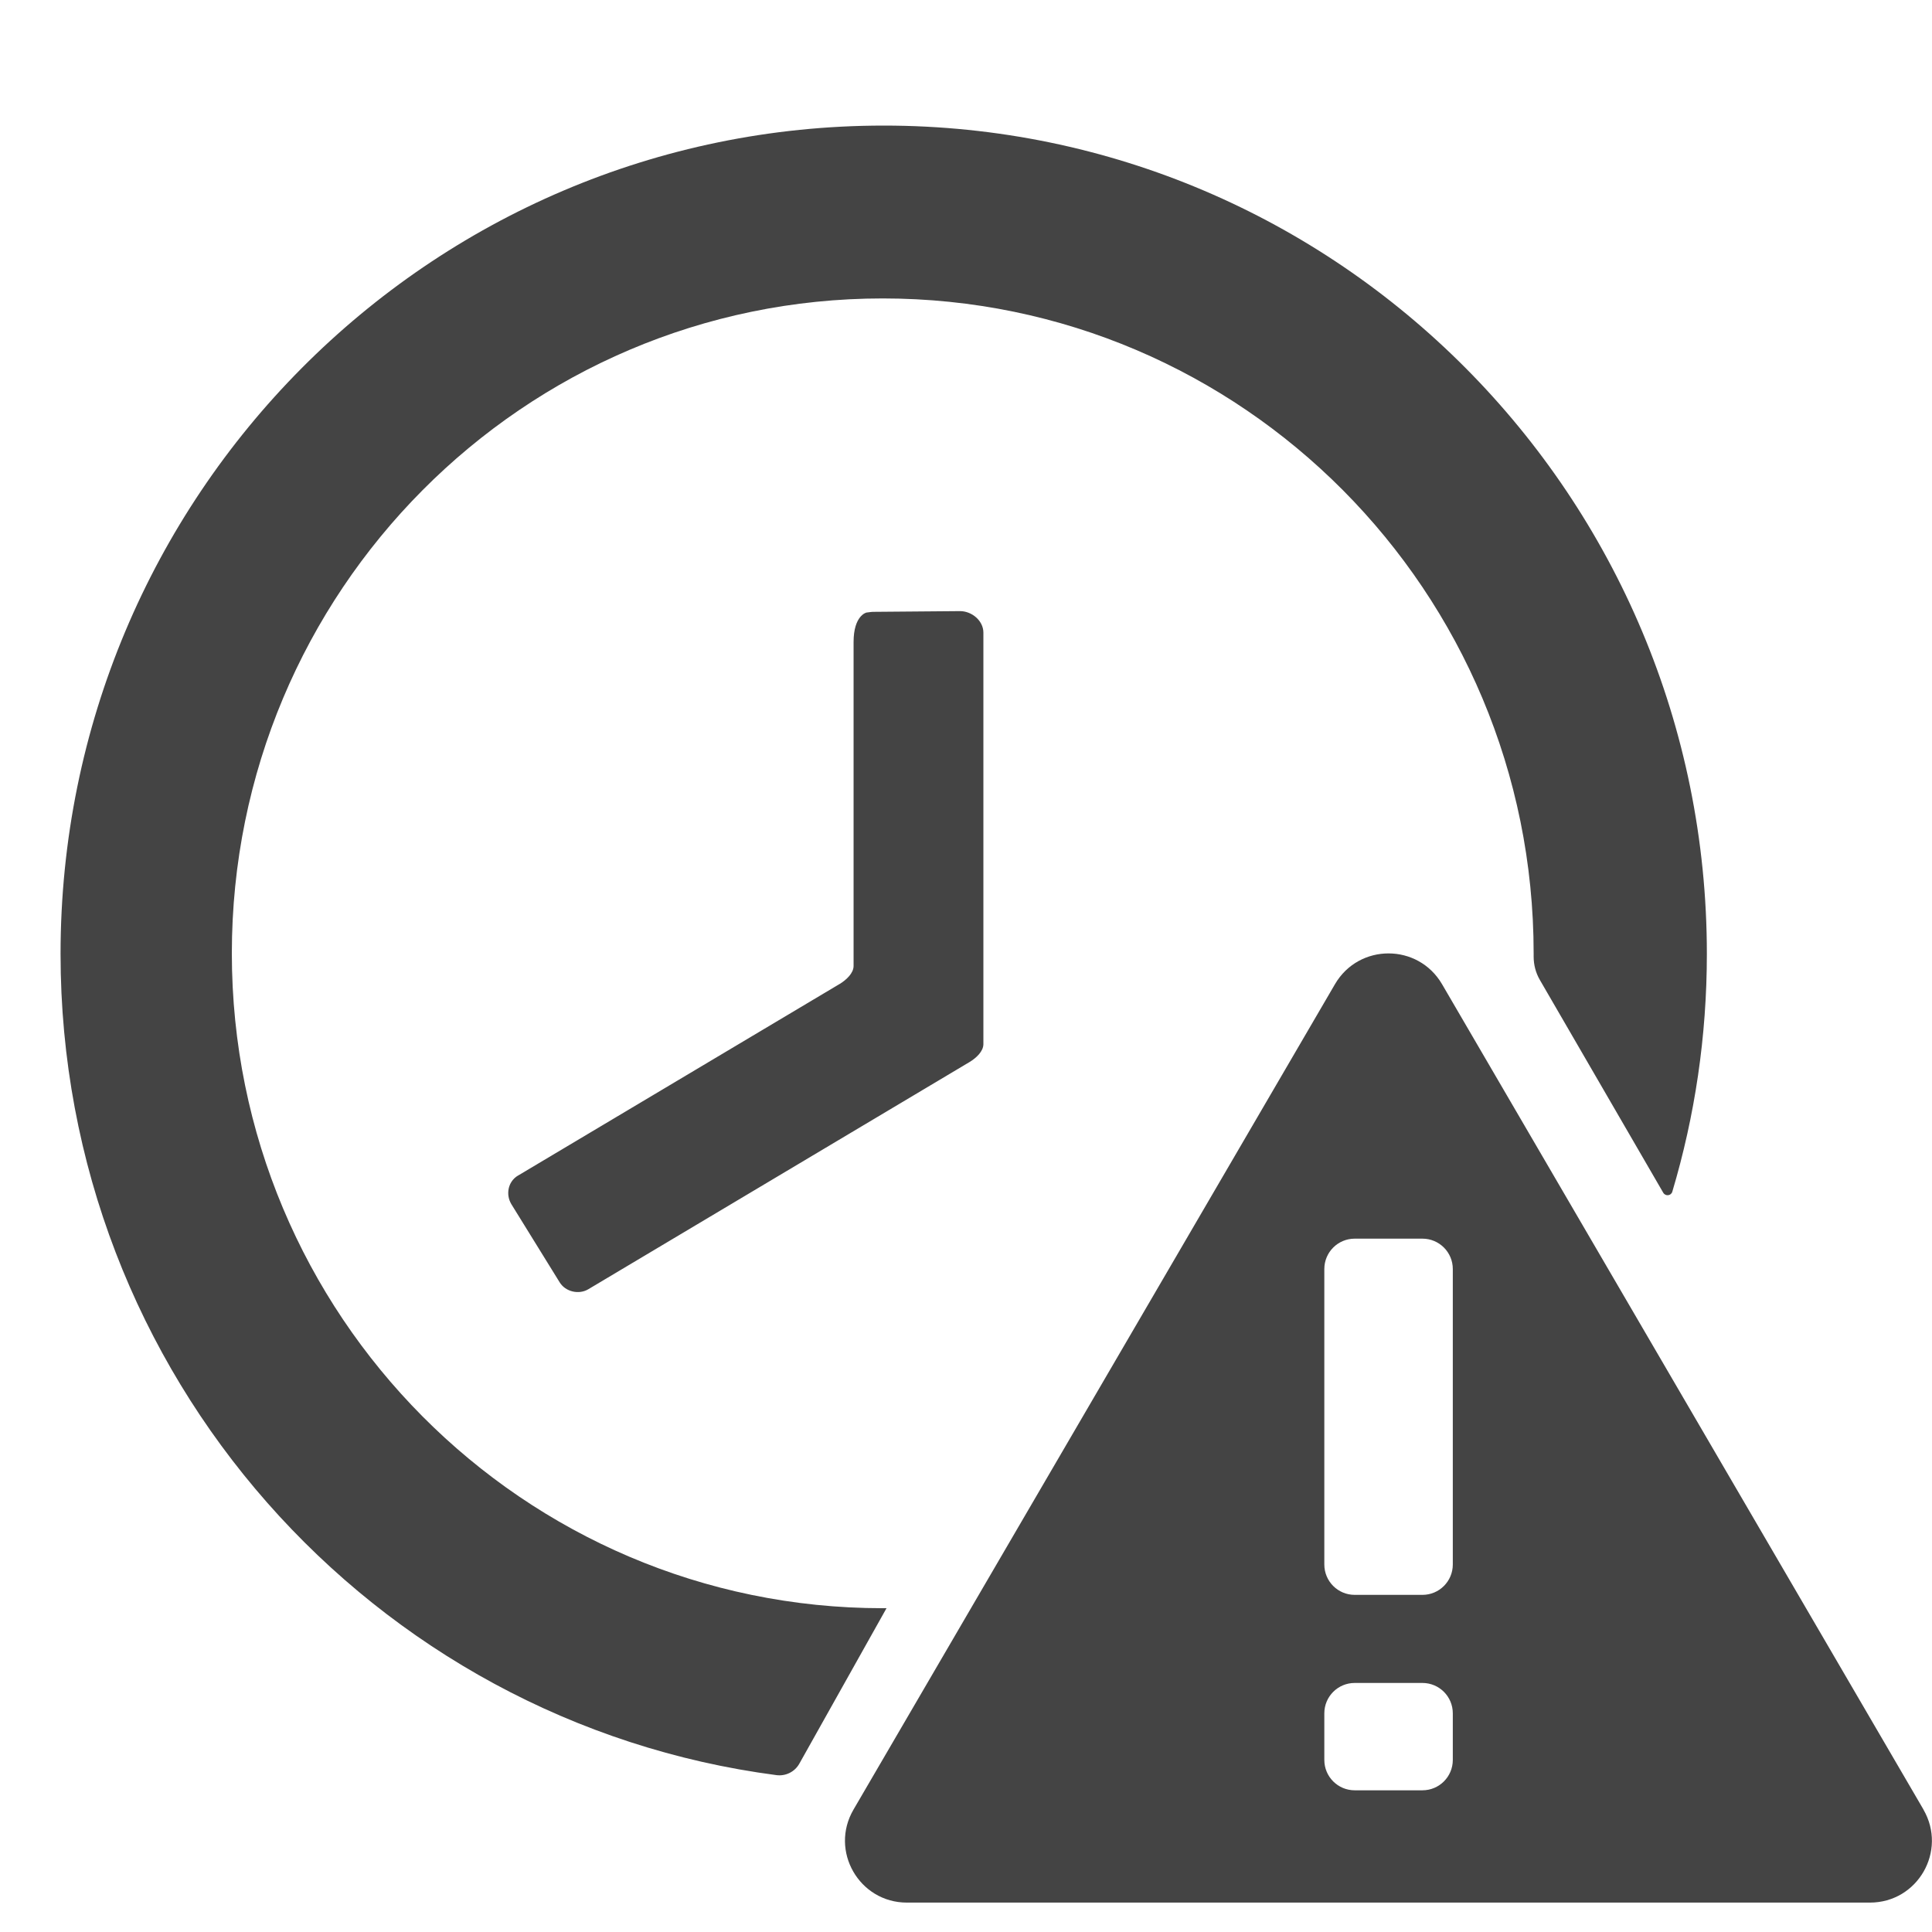 <!-- Generated by IcoMoon.io -->
<svg version="1.1" xmlns="http://www.w3.org/2000/svg" width="32" height="32" viewBox="0 0 32 32">
<title>late</title>
<path fill="#444" d="M8.578 19.472c-0.162 0.097-0.206 0.309-0.109 0.472l0.8 1.294c0.097 0.159 0.319 0.209 0.475 0.116l6.319-3.766c0.103-0.063 0.225-0.172 0.225-0.294v-6.816c0-0.197-0.191-0.356-0.387-0.356l-1.434 0.012c-0.041 0-0.056 0.006-0.116 0.012 0 0-0.213 0.047-0.213 0.488v5.366c0 0.119-0.122 0.231-0.225 0.294l-5.334 3.178zM31.859 29.972l-7.975-13.672c-0.397-0.678-1.375-0.678-1.772 0l-7.975 13.672c-0.4 0.684 0.094 1.541 0.884 1.541h15.95c0.794 0 1.284-0.856 0.887-1.541v0zM24.063 29.15c0 0.278-0.225 0.503-0.503 0.503h-1.122c-0.278 0-0.503-0.225-0.503-0.503v-0.772c0-0.278 0.225-0.503 0.503-0.503h1.122c0.278 0 0.503 0.225 0.503 0.503v0.772zM24.063 25.913c0 0.278-0.225 0.503-0.503 0.503h-1.122c-0.278 0-0.503-0.225-0.503-0.503v-4.894c0-0.278 0.225-0.503 0.503-0.503h1.122c0.278 0 0.503 0.225 0.503 0.503v4.894zM14.684 26.637c0 0-0.063 0-0.063 0-5.953 0-10.781-4.856-10.781-10.847s4.828-10.847 10.781-10.847 10.781 4.856 10.781 10.847v0.053c0 0.137 0.034 0.269 0.103 0.388l2.044 3.525c0.038 0.063 0.131 0.050 0.15-0.019 0.372-1.247 0.572-2.569 0.572-3.938 0-7.578-6.106-13.719-13.634-13.719-7.531 0-13.634 6.144-13.634 13.719 0 6.972 5.169 12.728 11.859 13.603 0.153 0.019 0.303-0.056 0.378-0.191l1.444-2.575z"></path>
</svg>
